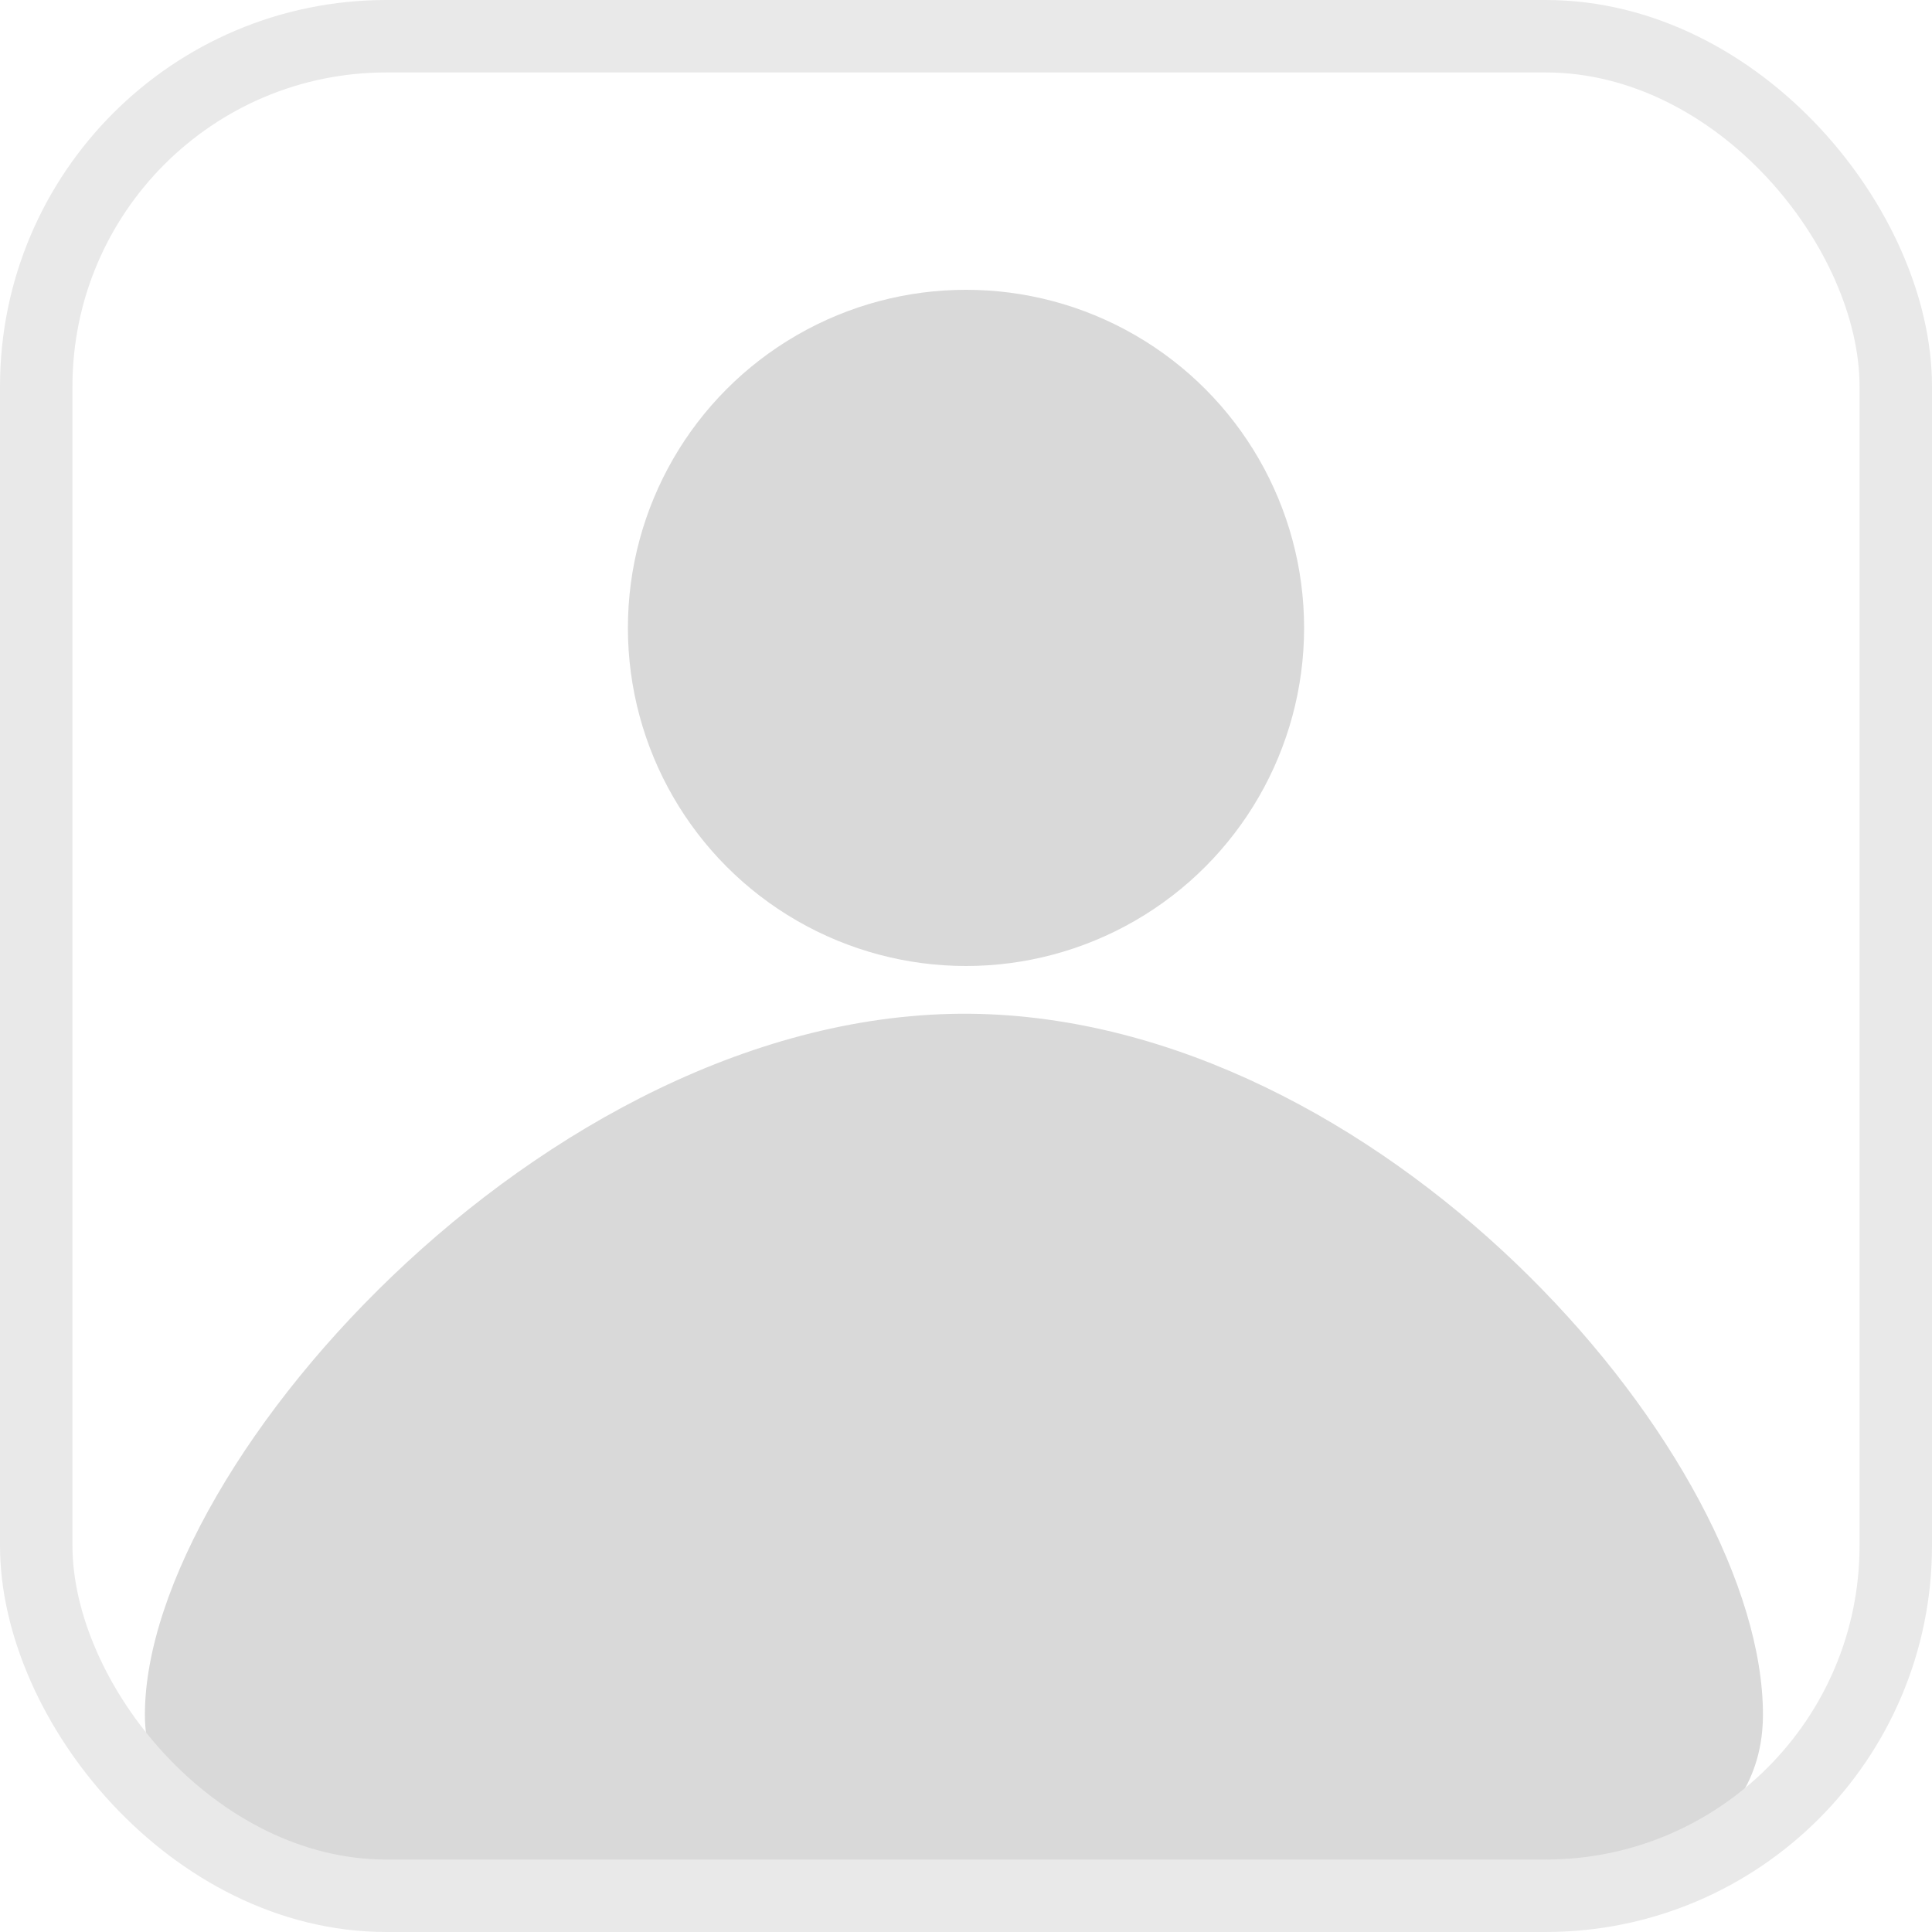 <svg width="40" height="40" viewBox="0 0 40 40" fill="none" xmlns="http://www.w3.org/2000/svg">
<g clip-path="url(#clip0_1_922)">
<path d="M36.5 35.5C36.5 40.747 25.747 40 20.5 40C15.253 40 3 40.747 3 35.5C3 30.253 11.633 20.607 20.5 21C28.924 21.374 36.5 30.253 36.5 35.5Z" fill="#D9D9D9"/>
<rect x="0.75" y="0.75" width="38.5" height="38.5" rx="7.25" stroke="#E9E9E9" stroke-width="1.5"/>
<circle cx="20" cy="13" r="7" fill="#D9D9D9"/>
</g>
<defs>
<clipPath id="clip0_1_922">
<rect width="40" height="40" fill="white"/>
</clipPath>
</defs>
</svg>
